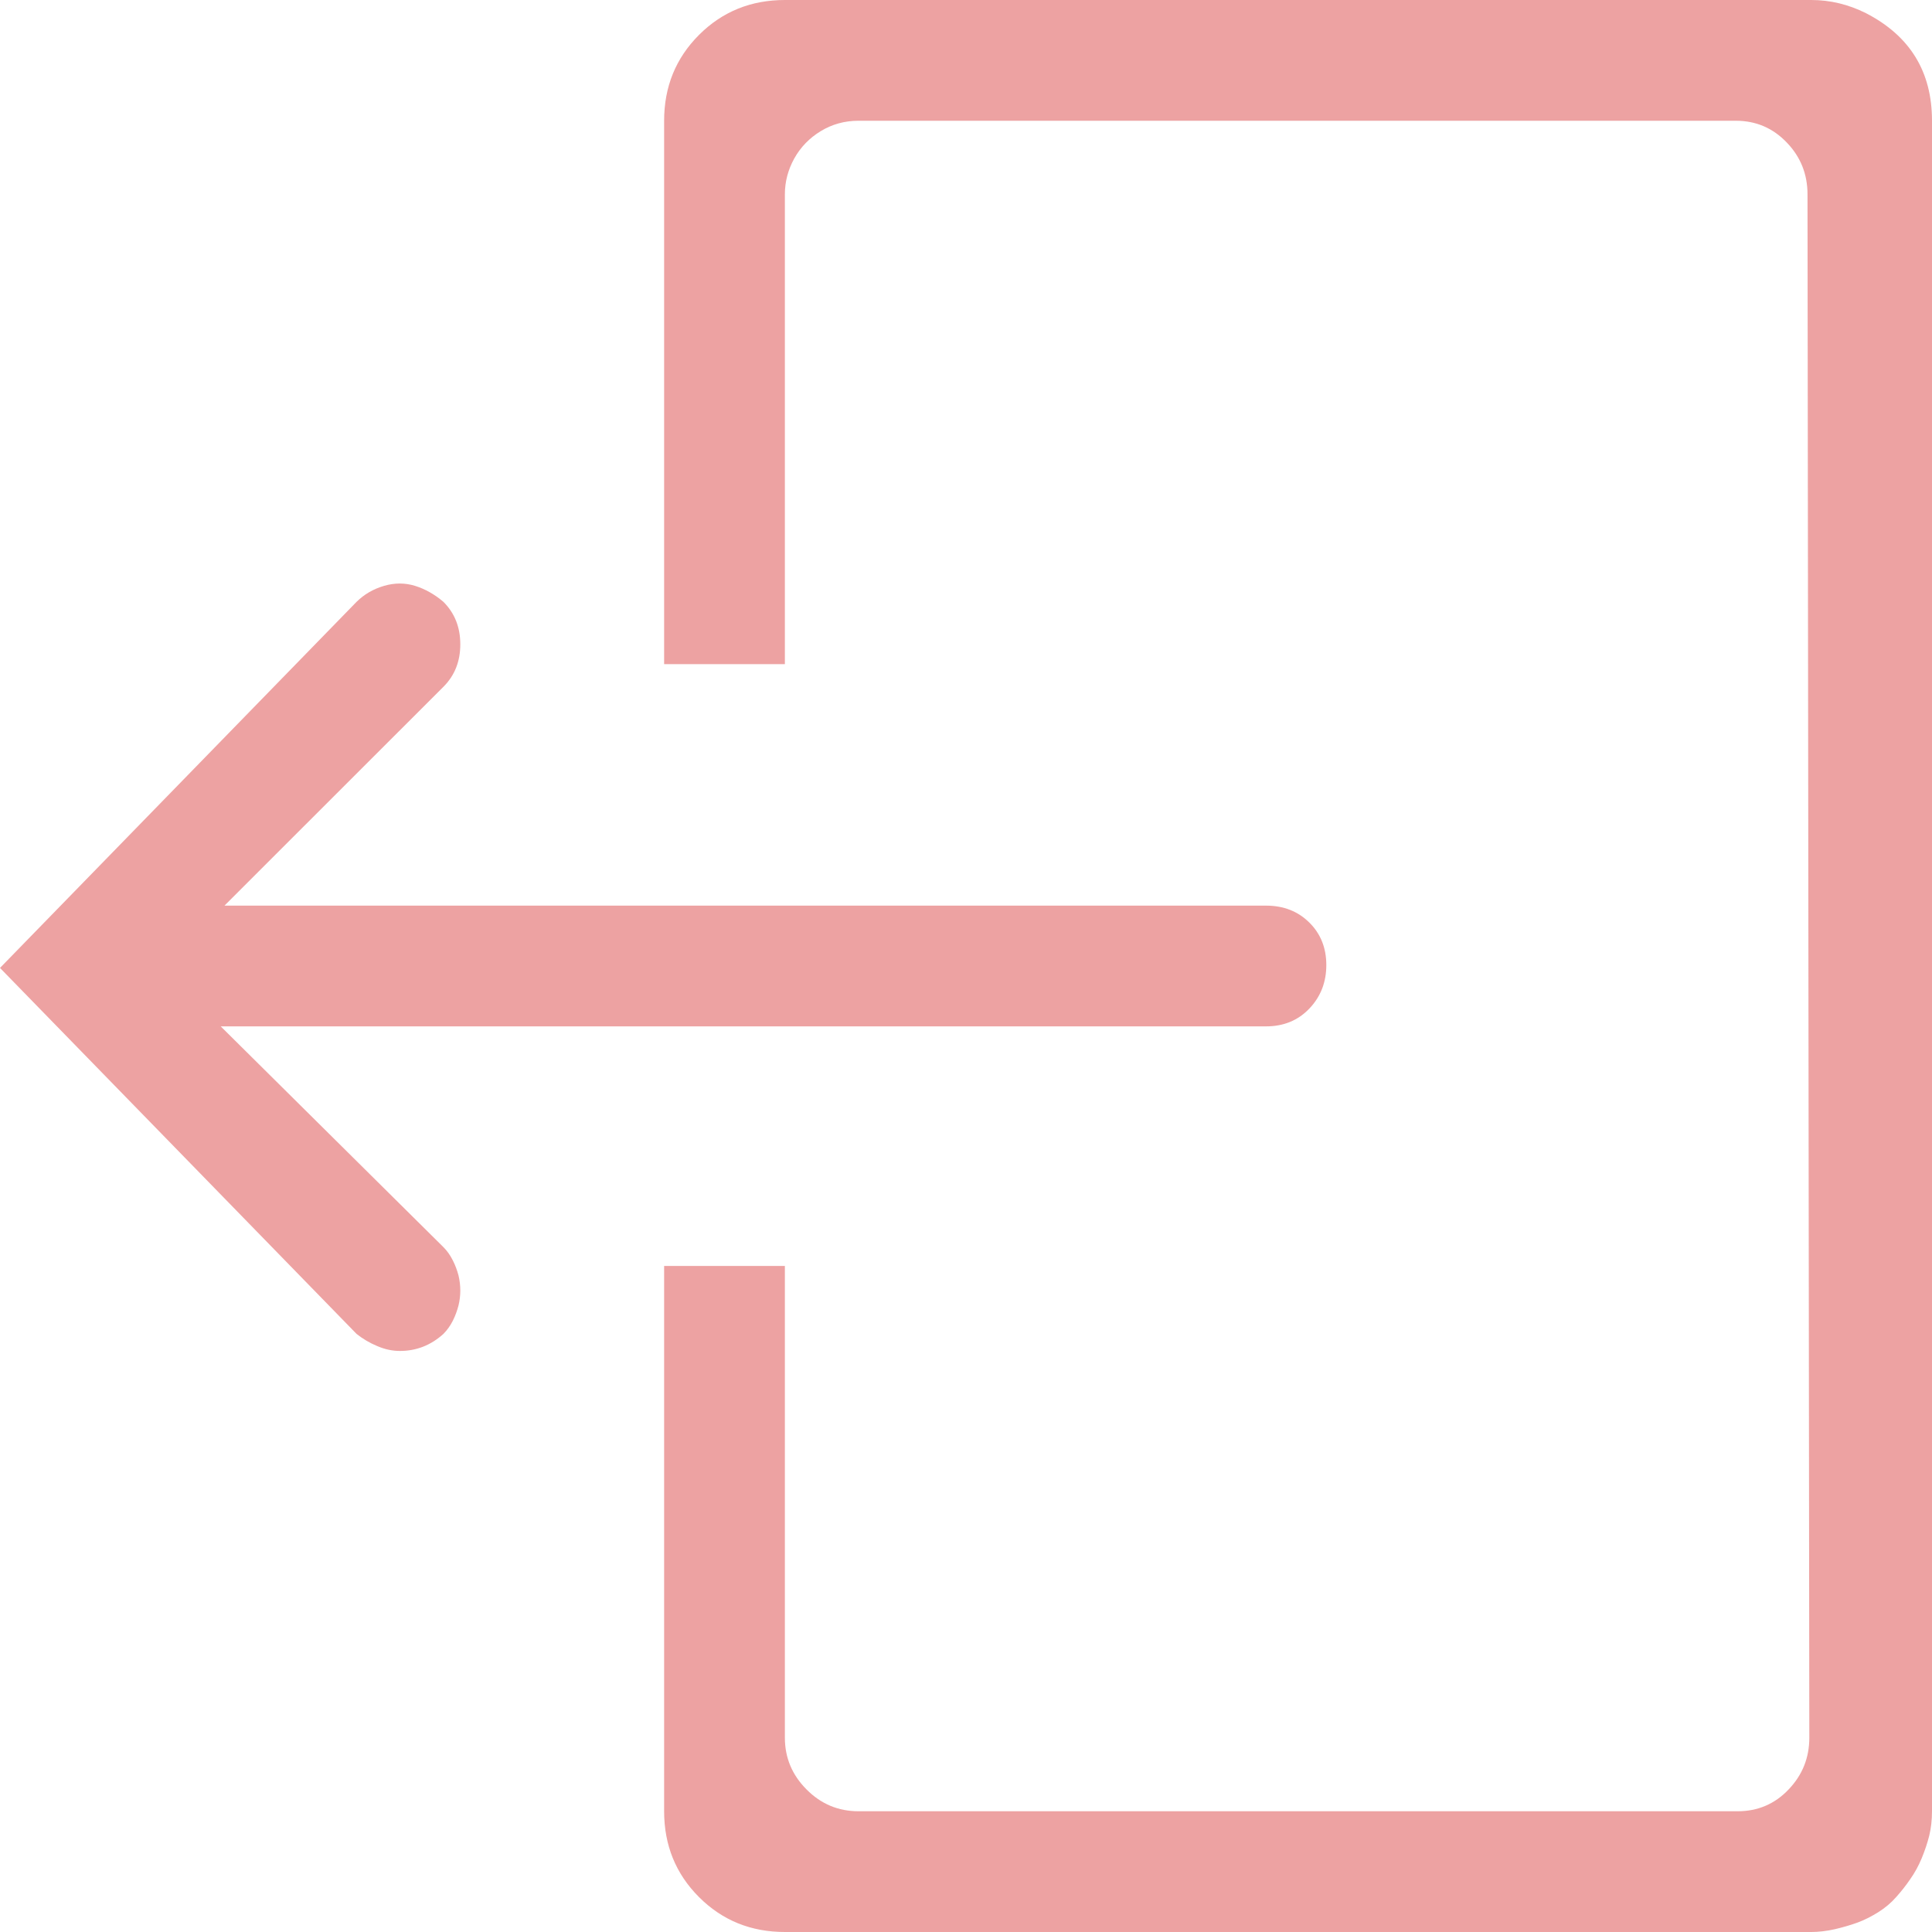 <svg width="16" height="16" viewBox="0 0 16 16" fill="none" xmlns="http://www.w3.org/2000/svg">
<path d="M1.828 8.5H10.484C10.63 8.5 10.75 8.451 10.844 8.352C10.938 8.253 10.984 8.133 10.984 7.992C10.984 7.852 10.938 7.734 10.844 7.641C10.75 7.547 10.63 7.5 10.484 7.5H1.859L3.672 5.688C3.766 5.594 3.812 5.477 3.812 5.336C3.812 5.195 3.766 5.078 3.672 4.984C3.599 4.922 3.521 4.878 3.438 4.852C3.354 4.826 3.268 4.826 3.18 4.852C3.091 4.878 3.016 4.922 2.953 4.984L0 8.016L2.953 11.047C3.005 11.088 3.062 11.122 3.125 11.148C3.188 11.175 3.25 11.188 3.312 11.188C3.448 11.188 3.568 11.141 3.672 11.047C3.703 11.016 3.729 10.979 3.75 10.938C3.771 10.896 3.786 10.854 3.797 10.812C3.807 10.771 3.812 10.729 3.812 10.688C3.812 10.646 3.807 10.604 3.797 10.562C3.786 10.521 3.771 10.479 3.75 10.438C3.729 10.396 3.703 10.359 3.672 10.328L1.828 8.5ZM15 0H6.5C6.219 0 5.982 0.096 5.789 0.289C5.596 0.482 5.5 0.719 5.5 1V5.5H6.5V1.609C6.5 1.505 6.526 1.406 6.578 1.312C6.63 1.219 6.703 1.143 6.797 1.086C6.891 1.029 6.995 1 7.109 1H14.375C14.542 1 14.682 1.06 14.797 1.18C14.912 1.299 14.969 1.443 14.969 1.609L14.984 14.391C14.984 14.557 14.927 14.7 14.812 14.82C14.698 14.94 14.557 15 14.391 15H7.109C6.943 15 6.799 14.94 6.68 14.82C6.56 14.7 6.5 14.557 6.5 14.391V10.484H5.5V15C5.5 15.281 5.596 15.518 5.789 15.711C5.982 15.904 6.219 16 6.5 16H15C15.062 16 15.128 15.992 15.195 15.977C15.263 15.961 15.325 15.943 15.383 15.922C15.44 15.901 15.497 15.872 15.555 15.836C15.612 15.8 15.662 15.758 15.703 15.711C15.745 15.664 15.784 15.615 15.82 15.562C15.857 15.51 15.888 15.453 15.914 15.391C15.94 15.328 15.961 15.266 15.977 15.203C15.992 15.141 16 15.073 16 15V1C16 0.594 15.818 0.297 15.453 0.109C15.307 0.036 15.156 0 15 0Z" fill="#EDA2A2"/>
</svg>
